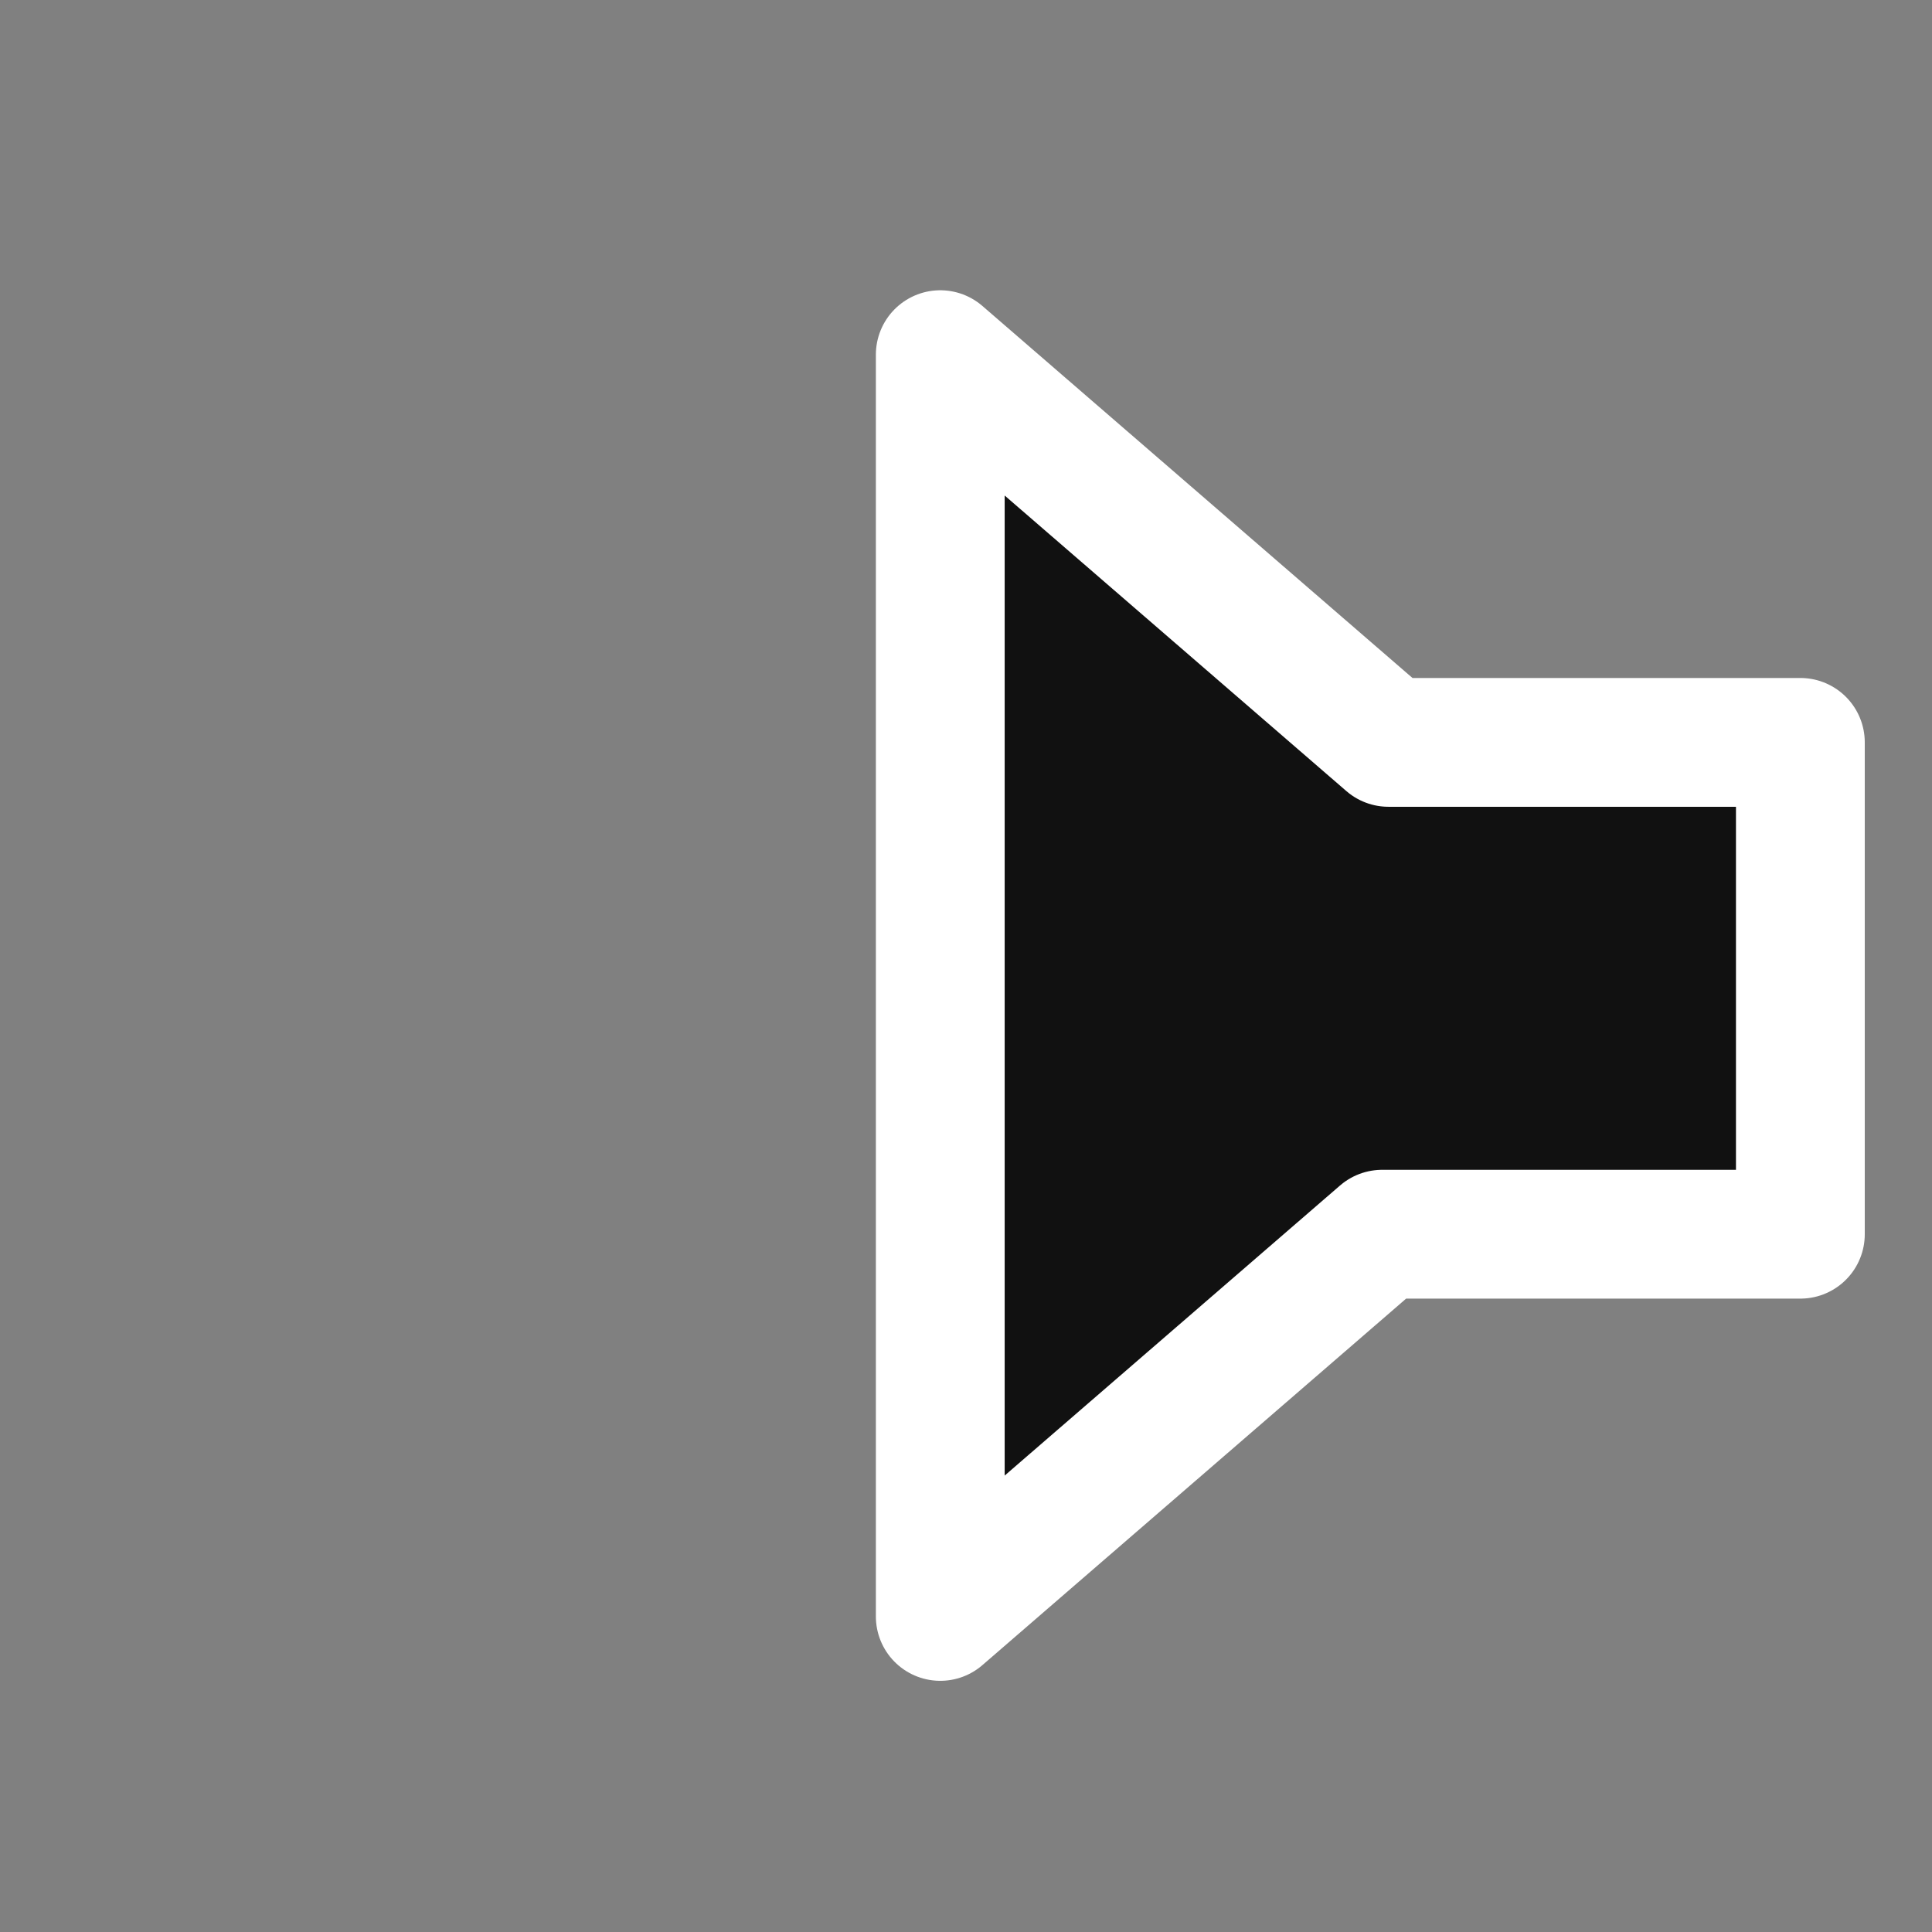 <svg width="75" height="75" xmlns="http://www.w3.org/2000/svg">
  <rect width="100%" height="100%" fill="#808080" stroke="none"/>
  <g>
    <path transform="rotate(-180 53.195,38.259)" id="speaker" stroke="#fff" stroke-width="5" stroke-linejoin="round" fill="#111" d="m69.889,13.769l-17.154,14.837l-16.235,0l0,19.093l15.989,0l17.4,15.051l0,-48.981z"/>
  </g>
</svg>
